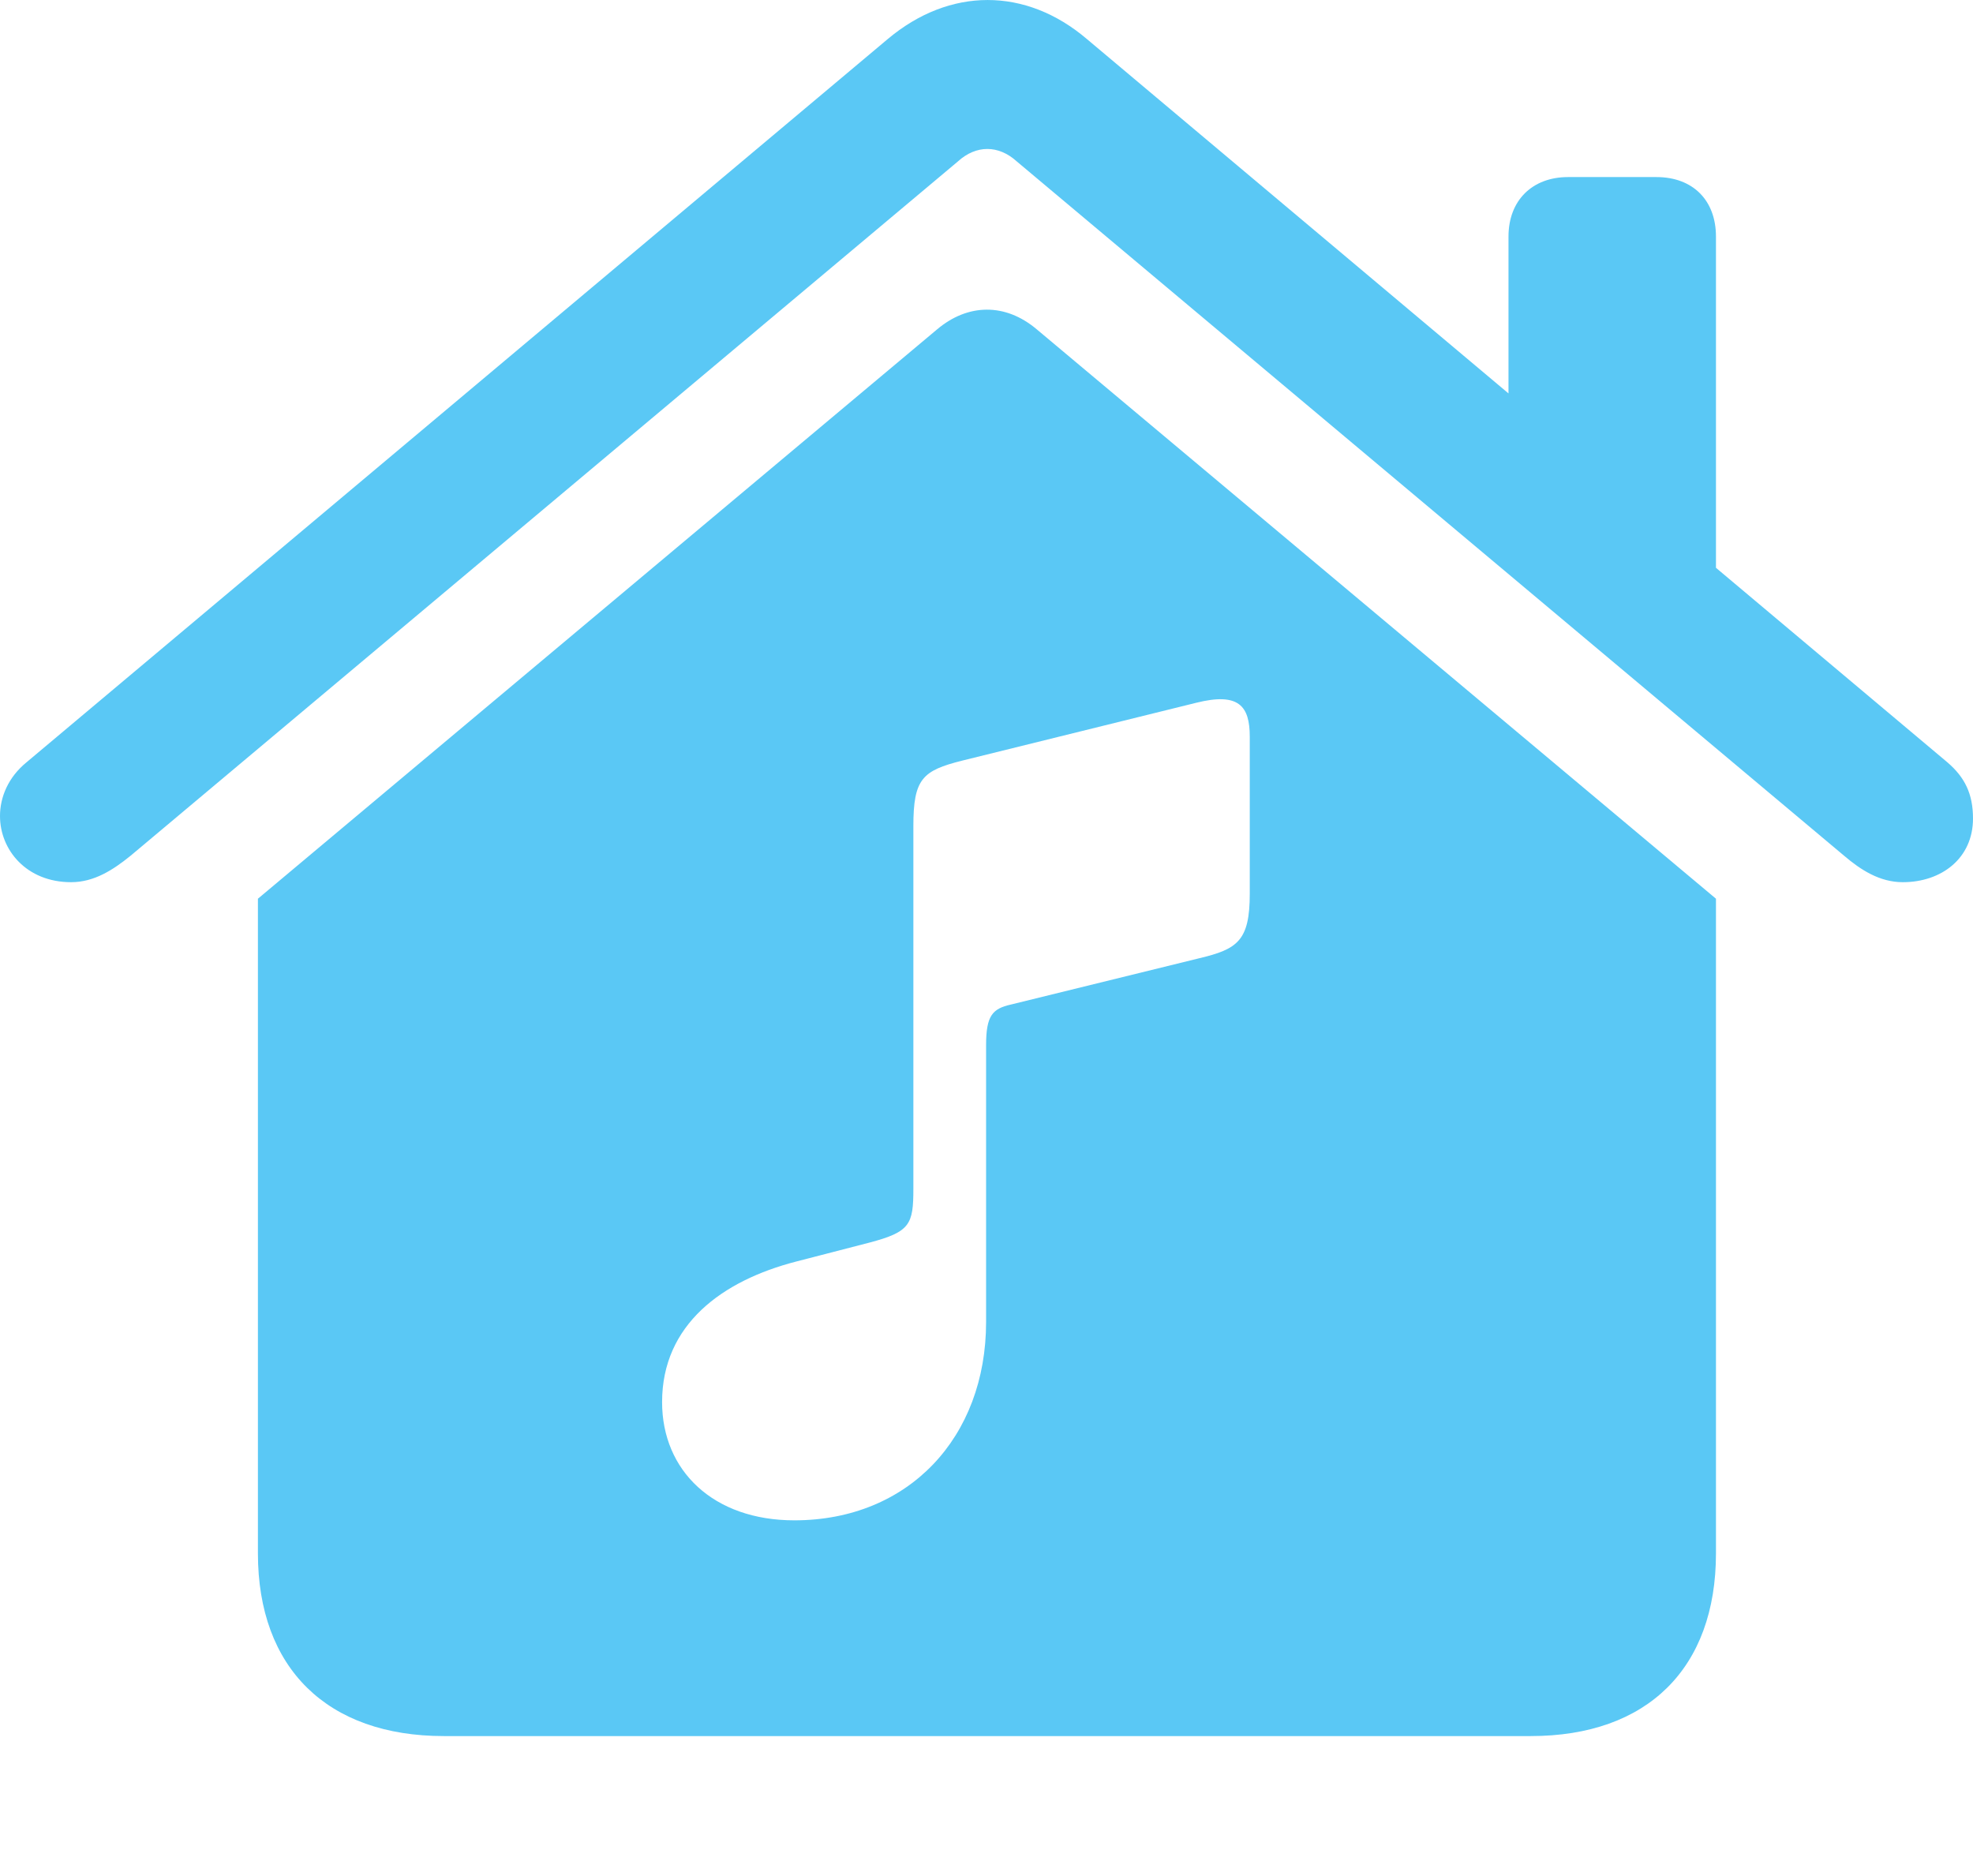 <?xml version="1.0" encoding="UTF-8"?>
<!--Generator: Apple Native CoreSVG 175.5-->
<!DOCTYPE svg
PUBLIC "-//W3C//DTD SVG 1.1//EN"
       "http://www.w3.org/Graphics/SVG/1.1/DTD/svg11.dtd">
<svg version="1.1" xmlns="http://www.w3.org/2000/svg" xmlns:xlink="http://www.w3.org/1999/xlink" width="29.138" height="27.704">
 <g>
  <rect height="27.704" opacity="0" width="29.138" x="0" y="0"/>
  <path d="M3.809 22.94C3.809 24.637 4.834 25.638 6.555 25.638L22.607 25.638C24.329 25.638 25.342 24.637 25.342 22.94L25.342 13.272L15.308 4.861C14.844 4.471 14.294 4.483 13.843 4.861L3.809 13.272ZM0 12.051C0 12.552 0.391 13.028 1.05 13.028C1.392 13.028 1.672 12.845 1.929 12.637L14.148 2.383C14.416 2.139 14.746 2.139 15.015 2.383L27.234 12.637C27.478 12.845 27.759 13.028 28.101 13.028C28.674 13.028 29.138 12.674 29.138 12.088C29.138 11.722 29.016 11.478 28.76 11.258L16.052 0.577C15.149-0.192 14.026-0.192 13.11 0.577L0.391 11.258C0.122 11.478 0 11.771 0 12.051ZM22.278 6.546L25.342 9.134L25.342 3.494C25.342 2.957 25 2.615 24.463 2.615L23.157 2.615C22.632 2.615 22.278 2.957 22.278 3.494ZM17.712 14.151L14.929 14.835C14.661 14.896 14.563 14.993 14.563 15.433L14.563 19.522C14.563 21.231 13.415 22.452 11.731 22.452C10.535 22.452 9.778 21.719 9.778 20.706C9.778 19.559 10.669 18.912 11.755 18.631L12.842 18.35C13.44 18.192 13.489 18.082 13.489 17.557L13.489 12.198C13.489 11.502 13.623 11.38 14.209 11.233L17.664 10.379C18.298 10.22 18.457 10.428 18.457 10.88L18.457 13.199C18.457 13.895 18.274 14.017 17.712 14.151Z" fill="#5ac8f5"/>
 </g>
</svg>
